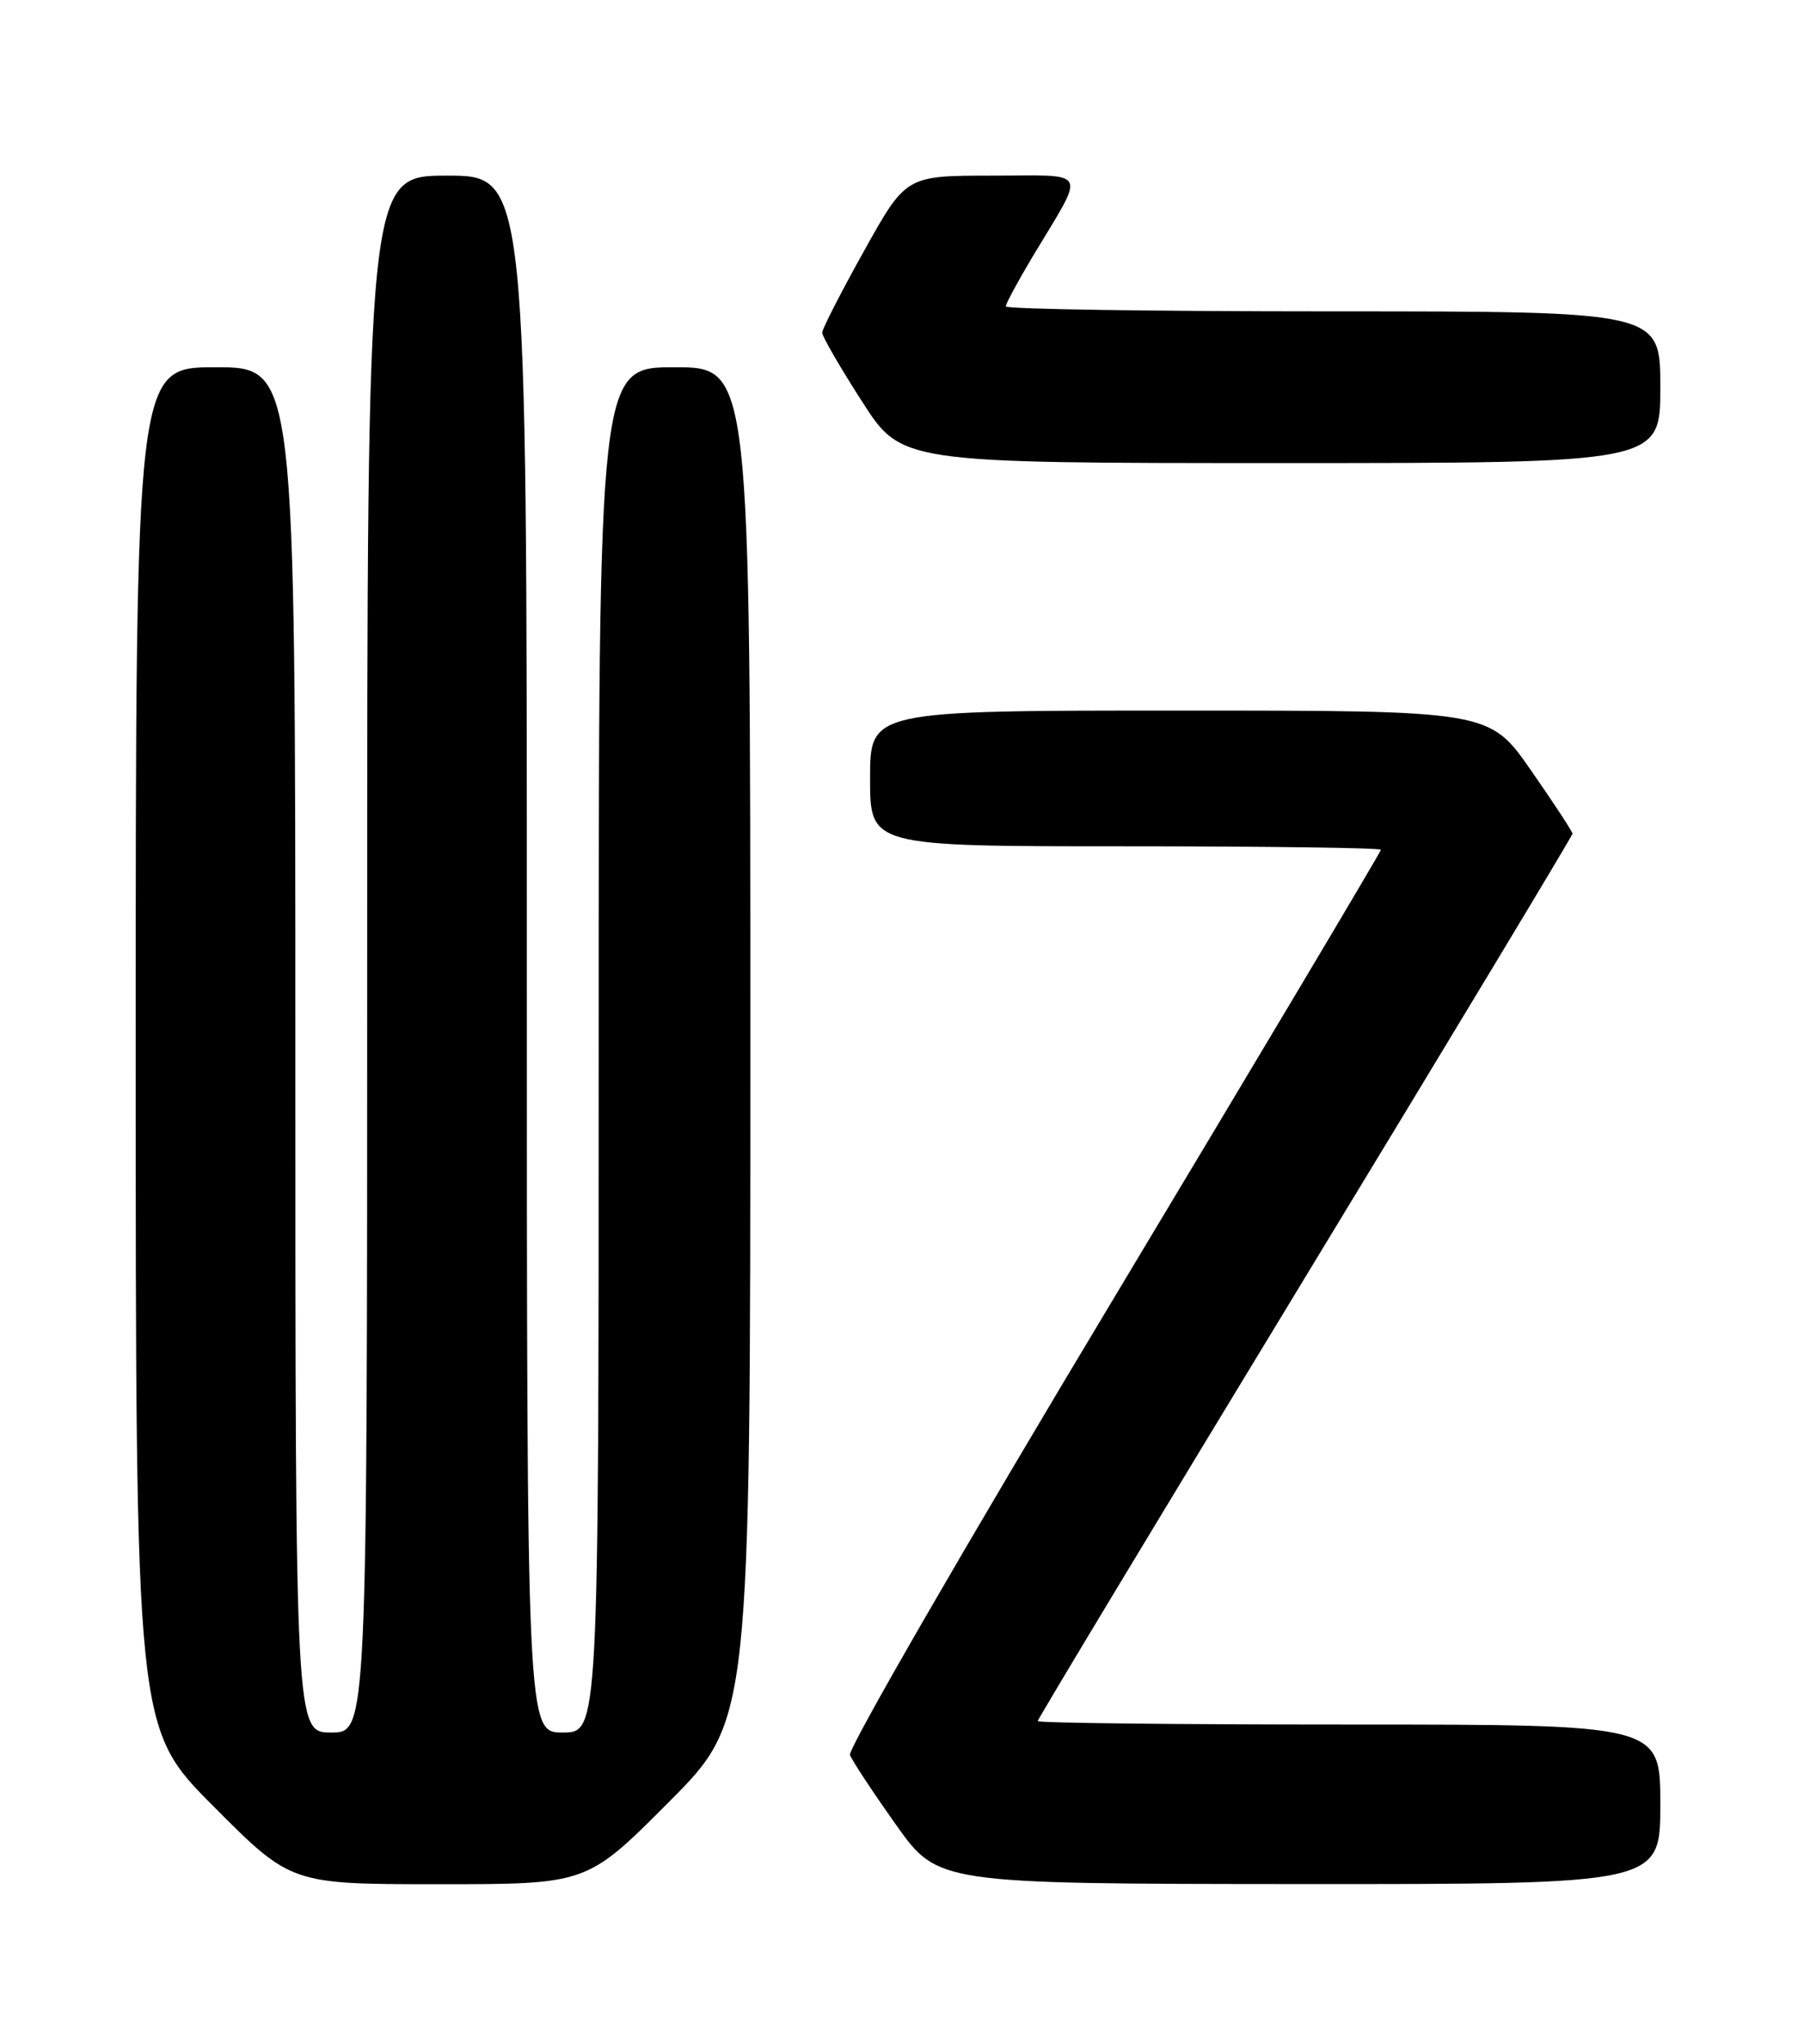 <?xml version="1.0" encoding="UTF-8" standalone="no"?>
<!DOCTYPE svg PUBLIC "-//W3C//DTD SVG 1.1//EN" "http://www.w3.org/Graphics/SVG/1.1/DTD/svg11.dtd" >
<svg xmlns="http://www.w3.org/2000/svg" xmlns:xlink="http://www.w3.org/1999/xlink" version="1.1" viewBox="0 0 226 256">
 <g >
 <path fill="currentColor"
d=" M 83.77 225.73 C 94.00 215.47 94.00 215.47 94.00 130.73 C 94.00 46.00 94.00 46.00 84.50 46.00 C 75.00 46.00 75.00 46.00 75.00 131.50 C 75.00 217.00 75.00 217.00 70.50 217.00 C 66.00 217.00 66.00 217.00 66.00 119.50 C 66.00 22.00 66.00 22.00 56.00 22.00 C 46.00 22.00 46.00 22.00 46.00 119.50 C 46.00 217.00 46.00 217.00 41.50 217.00 C 37.00 217.00 37.00 217.00 37.00 131.50 C 37.00 46.00 37.00 46.00 27.00 46.00 C 17.00 46.00 17.00 46.00 17.00 131.23 C 17.00 216.46 17.00 216.46 26.73 226.23 C 36.46 236.00 36.46 236.00 55.00 236.00 C 73.54 236.00 73.54 236.00 83.77 225.73 Z  M 208.00 226.00 C 208.00 216.00 208.00 216.00 169.00 216.00 C 147.55 216.00 130.00 215.81 130.00 215.57 C 130.00 215.33 145.07 190.33 163.50 160.00 C 181.93 129.67 197.00 104.66 197.00 104.42 C 197.00 104.17 194.66 100.60 191.80 96.49 C 186.59 89.00 186.59 89.00 147.80 89.00 C 109.00 89.00 109.00 89.00 109.00 97.50 C 109.00 106.00 109.00 106.00 141.00 106.00 C 158.60 106.00 173.00 106.20 173.00 106.43 C 173.00 106.67 157.92 131.98 139.49 162.68 C 121.05 193.37 106.20 219.08 106.48 219.81 C 106.76 220.54 109.35 224.47 112.24 228.54 C 117.50 235.95 117.50 235.95 162.75 235.98 C 208.00 236.00 208.00 236.00 208.00 226.00 Z  M 208.00 48.50 C 208.00 39.00 208.00 39.00 167.00 39.00 C 144.45 39.00 126.00 38.72 126.00 38.38 C 126.00 38.04 127.52 35.23 129.37 32.13 C 136.08 20.94 136.62 22.00 124.29 22.00 C 113.50 22.00 113.50 22.00 108.25 31.42 C 105.36 36.60 103.00 41.21 103.00 41.67 C 103.00 42.13 105.23 45.99 107.97 50.25 C 112.93 58.00 112.93 58.00 160.47 58.00 C 208.00 58.00 208.00 58.00 208.00 48.50 Z "/>
</g>
</svg>